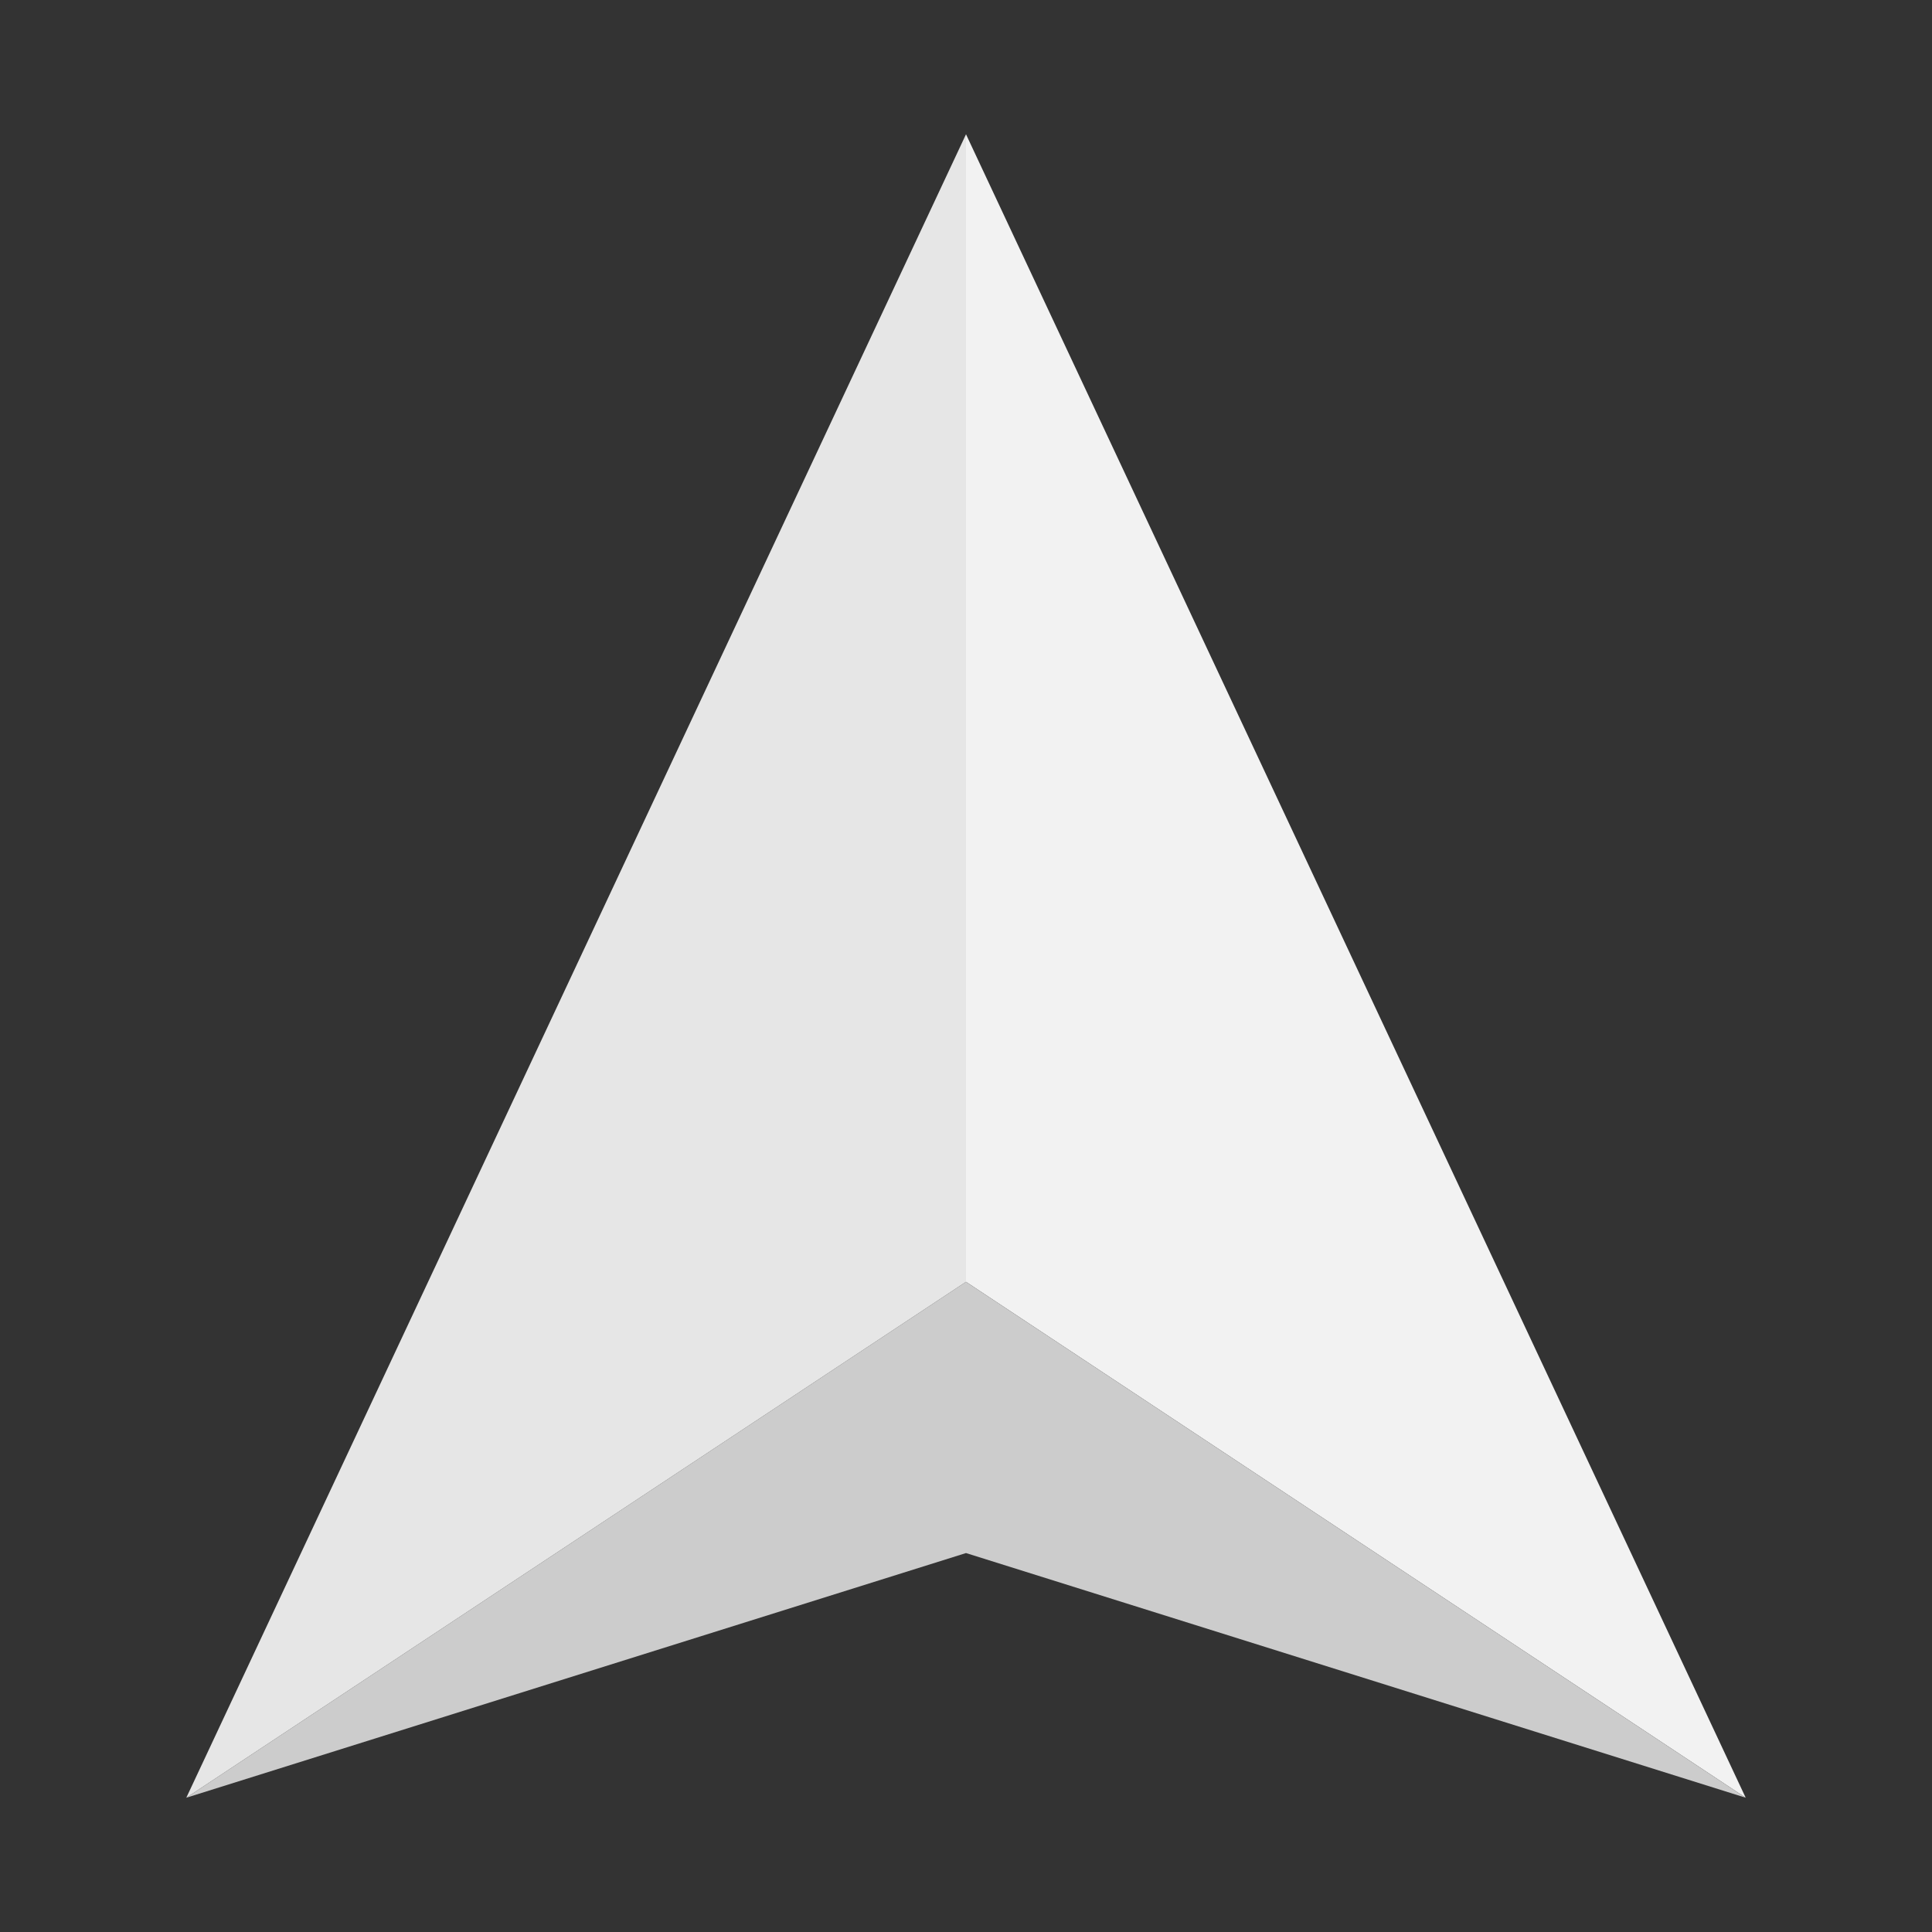 <svg id="Layer_1" data-name="Layer 1" xmlns="http://www.w3.org/2000/svg" viewBox="0 0 1000 1000"><rect x="0" y="0" width="1000" height="1000" fill="#333333" stroke="none"/><title> Ark-Navigator-Logo-Only-wh</title><polygon points="903.57 930.5 500 69.5 500 663.48 903.57 930.5" style="fill:#f2f2f2"/><polygon points="500 663.48 96.43 930.5 500 803.86 903.57 930.5 500 663.48" style="fill:#ccc"/><polygon points="500 69.5 96.43 930.5 500 663.48 500 69.5" style="fill:#e6e6e6"/></svg>